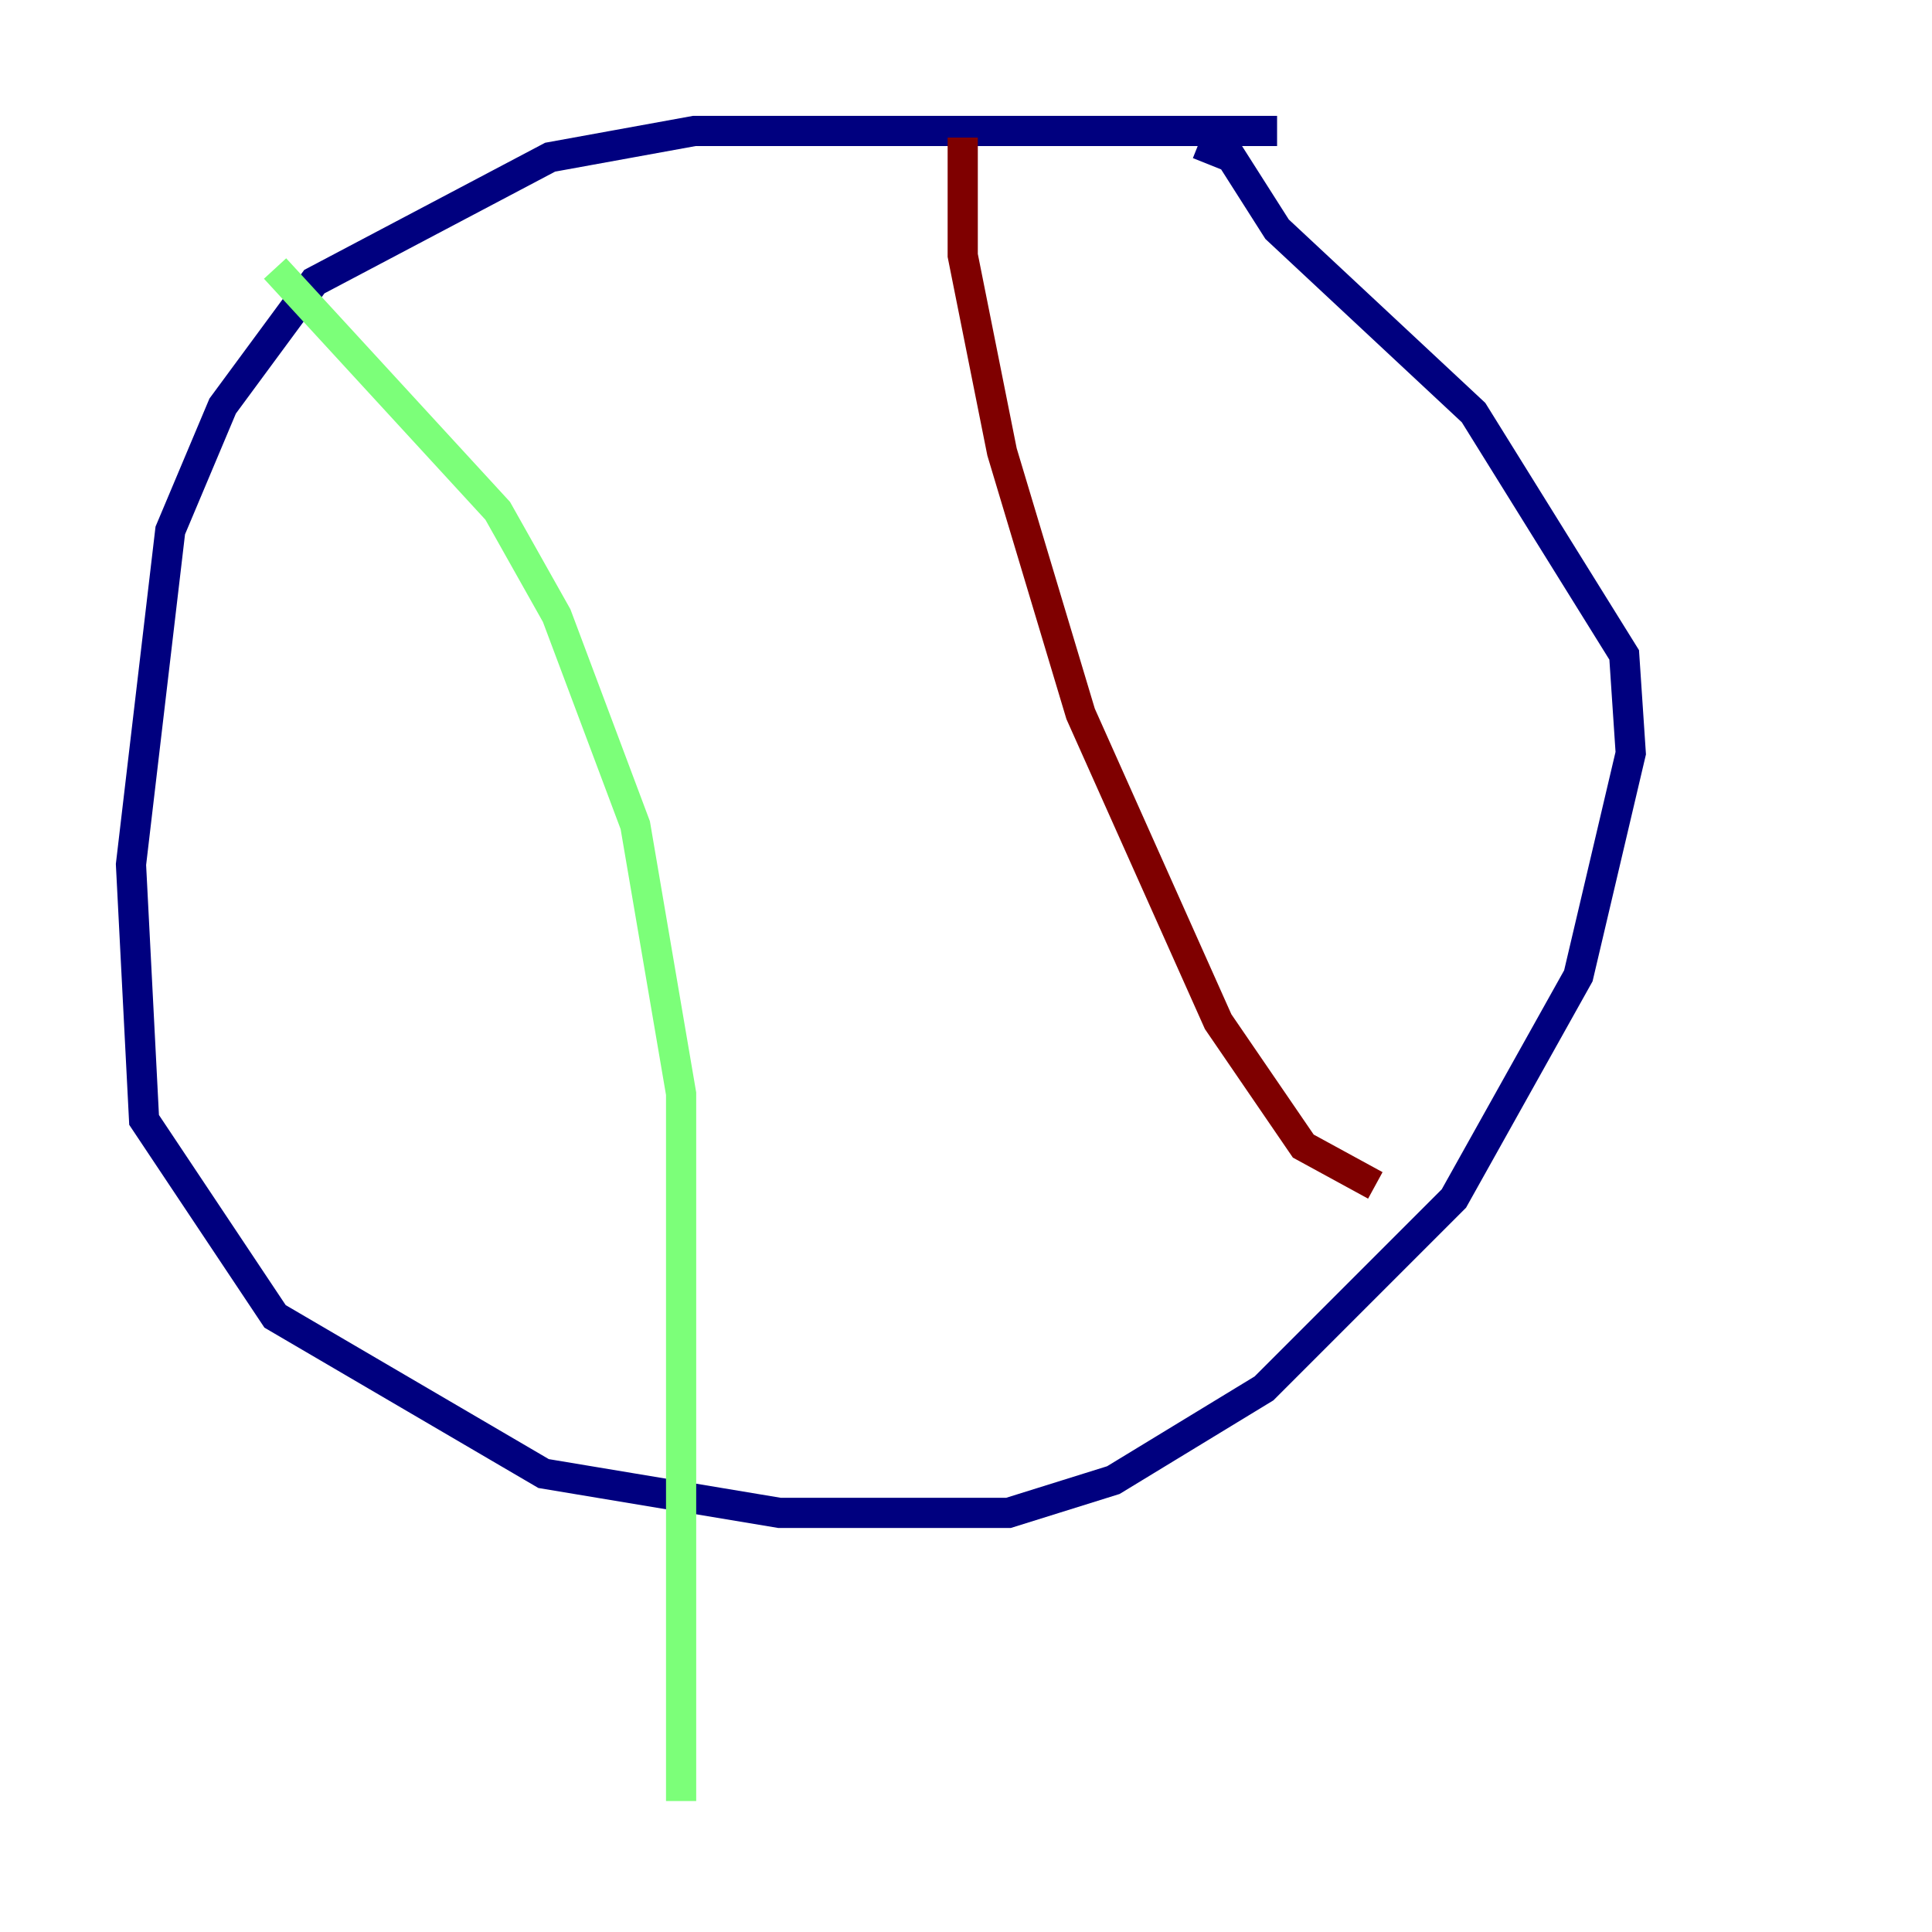 <?xml version="1.0" encoding="utf-8" ?>
<svg baseProfile="tiny" height="128" version="1.2" viewBox="0,0,128,128" width="128" xmlns="http://www.w3.org/2000/svg" xmlns:ev="http://www.w3.org/2001/xml-events" xmlns:xlink="http://www.w3.org/1999/xlink"><defs /><polyline fill="none" points="84.61,8.678 45.993,8.678 36.447,10.414 20.827,18.658 14.752,26.902 11.281,35.146 8.678,57.275 9.546,74.197 18.224,87.214 36.014,97.627 51.634,100.231 66.82,100.231 73.763,98.061 83.742,91.986 96.325,79.403 104.57,64.651 108.041,49.898 107.607,43.39 97.627,27.336 84.61,15.186 81.573,10.414 79.403,9.546" stroke="#00007f" stroke-width="2" /><polyline fill="none" points="18.224,17.79 32.976,33.844 36.881,40.786 42.088,54.671 45.125,72.461 45.125,119.322" stroke="#7cff79" stroke-width="2" /><polyline fill="none" points="63.783,9.112 63.783,16.922 66.386,29.939 71.593,47.295 80.705,67.688 86.346,75.932 91.119,78.536" stroke="#7f0000" stroke-width="2" /></svg>
